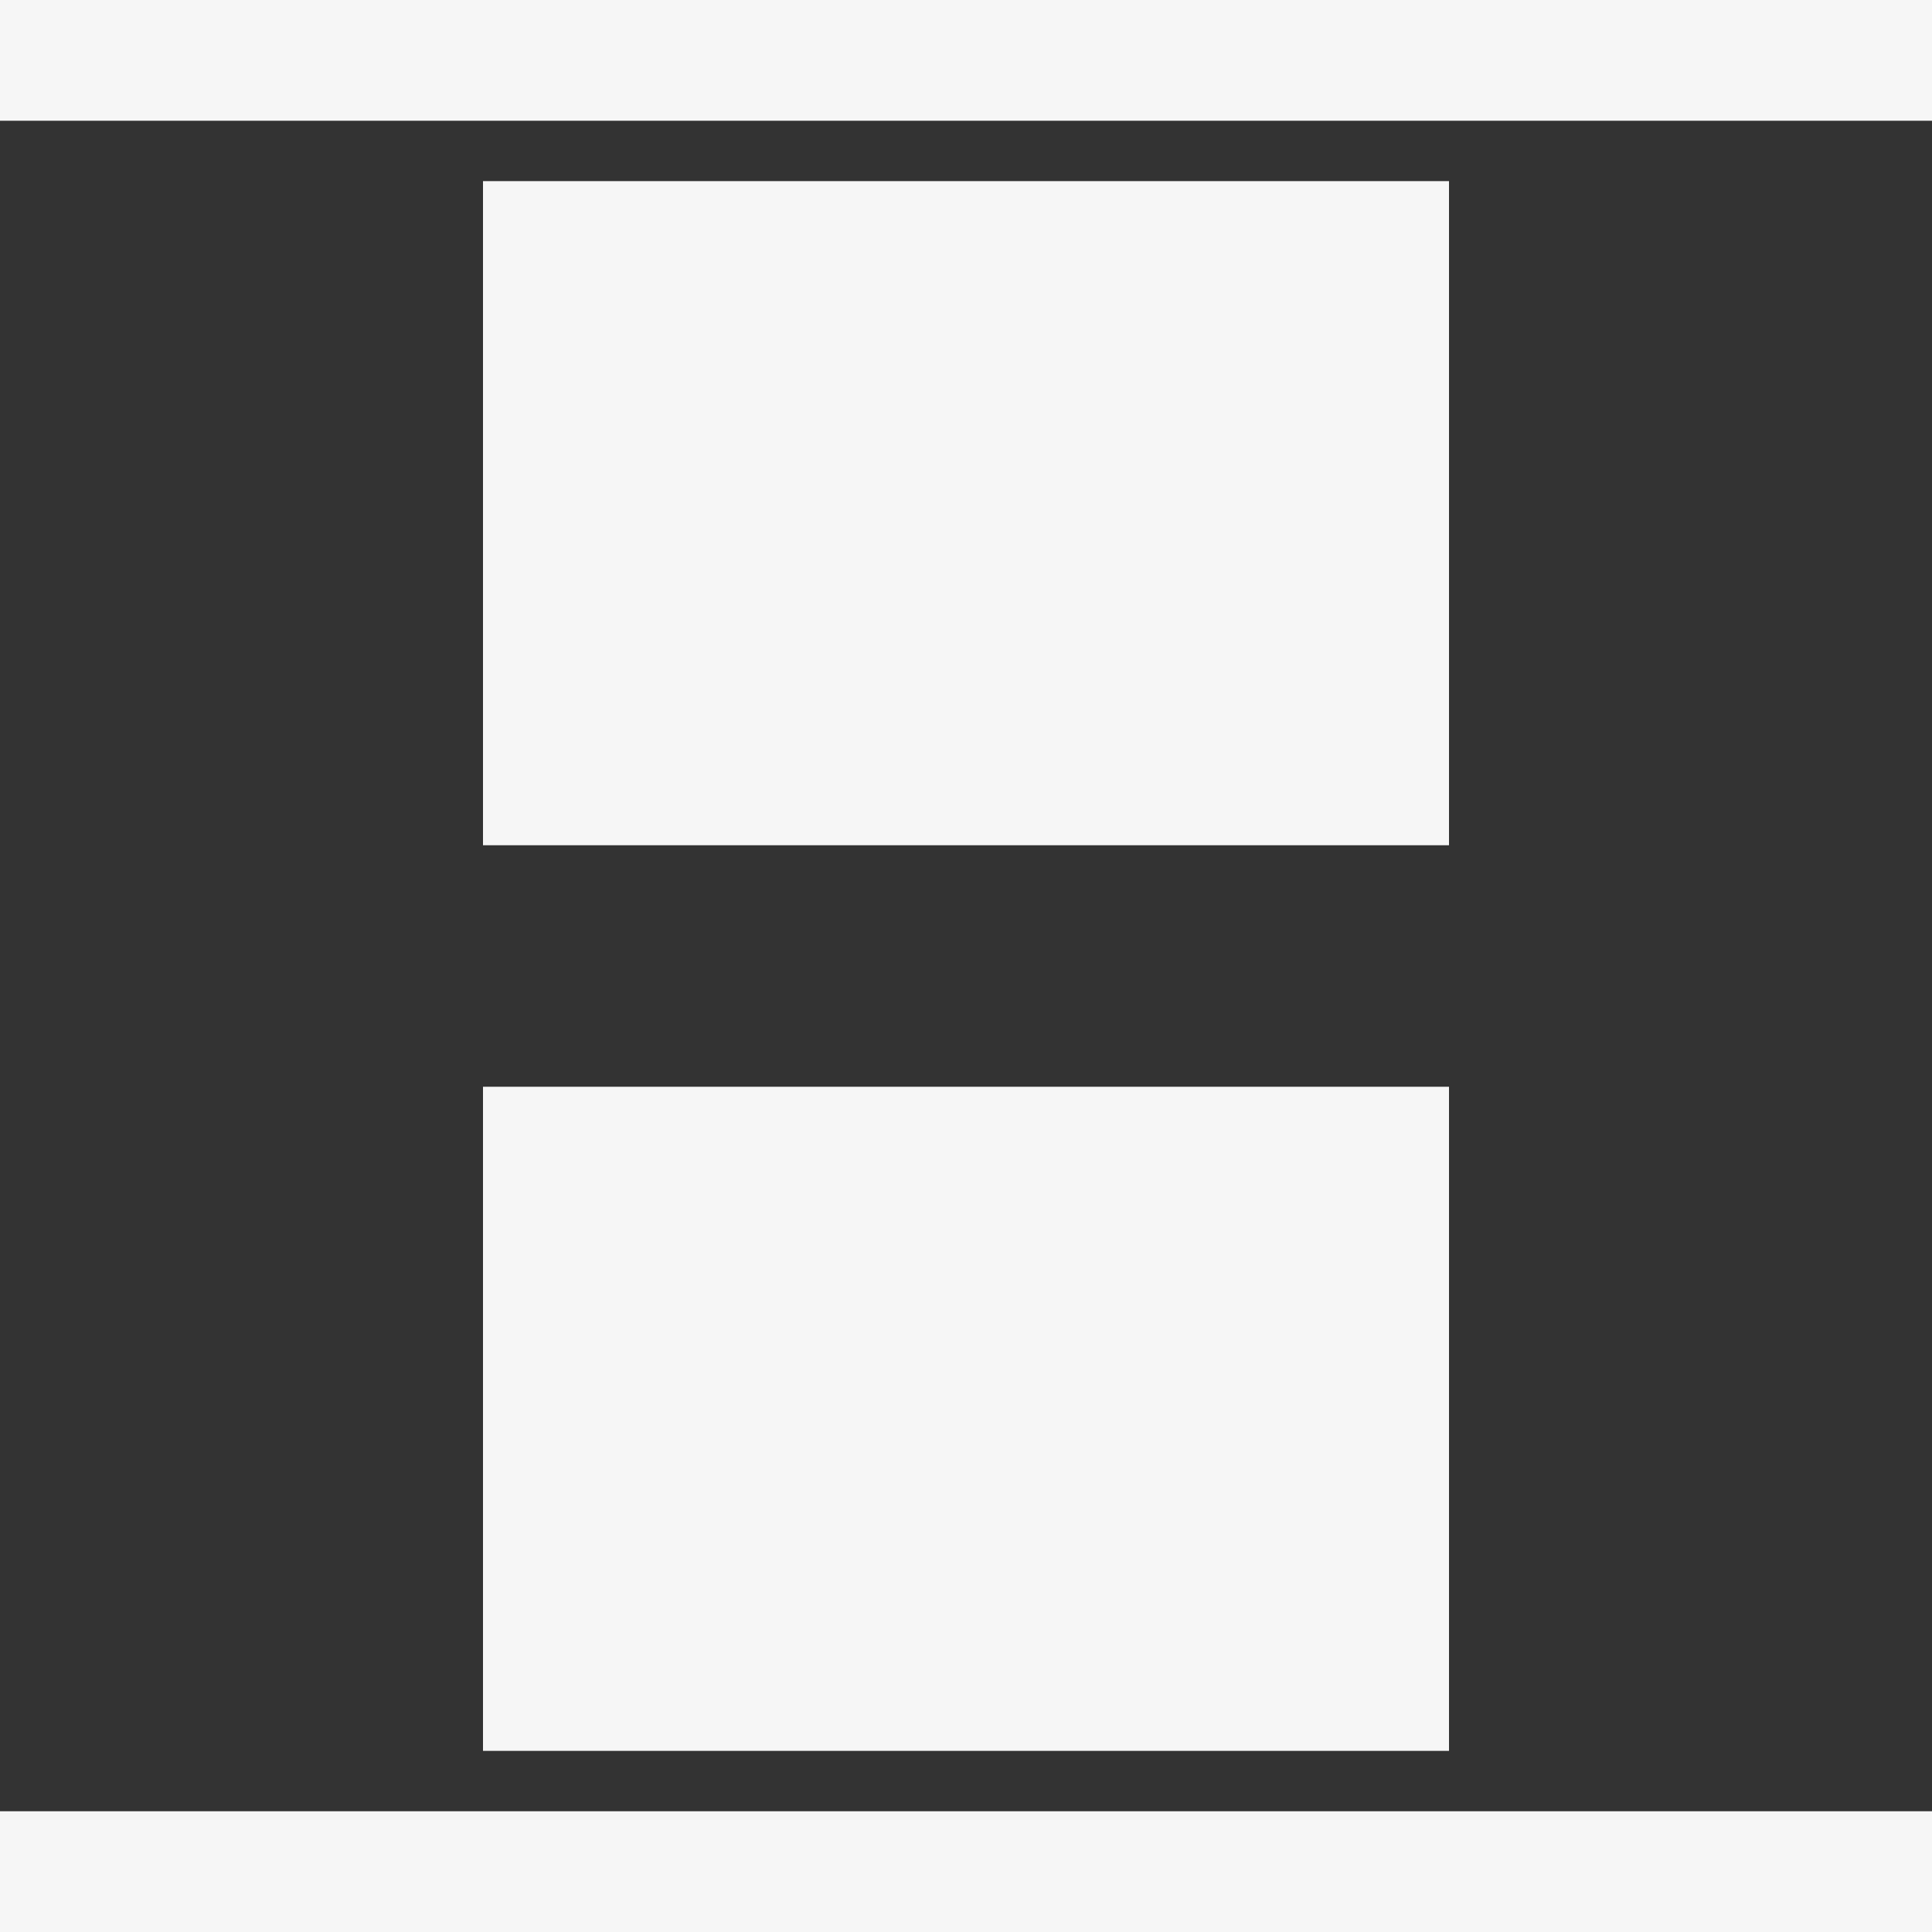 <svg width="16" height="16" viewBox="0 0 16 16" fill="none" xmlns="http://www.w3.org/2000/svg">
<rect x="0" y="0" width="16" height="16" fill="#333333" stroke="none"/>
<g clip-path="url(#clip0_1_7)">
<path d="M16 0H0V1H16V0Z" fill="#F6F6F6"/>
<path d="M16 15H0V16H16V15Z" fill="#F6F6F6"/>
<path d="M4 1.5H12V7H4V1.5Z" fill="#F6F6F6"/>
<path d="M4 9H12V14.5H4V9Z" fill="#F6F6F6"/>
</g>
<defs>
<clipPath id="clip0_1_7">
<rect width="16" height="16" fill="white"/>
</clipPath>
</defs>
</svg>
